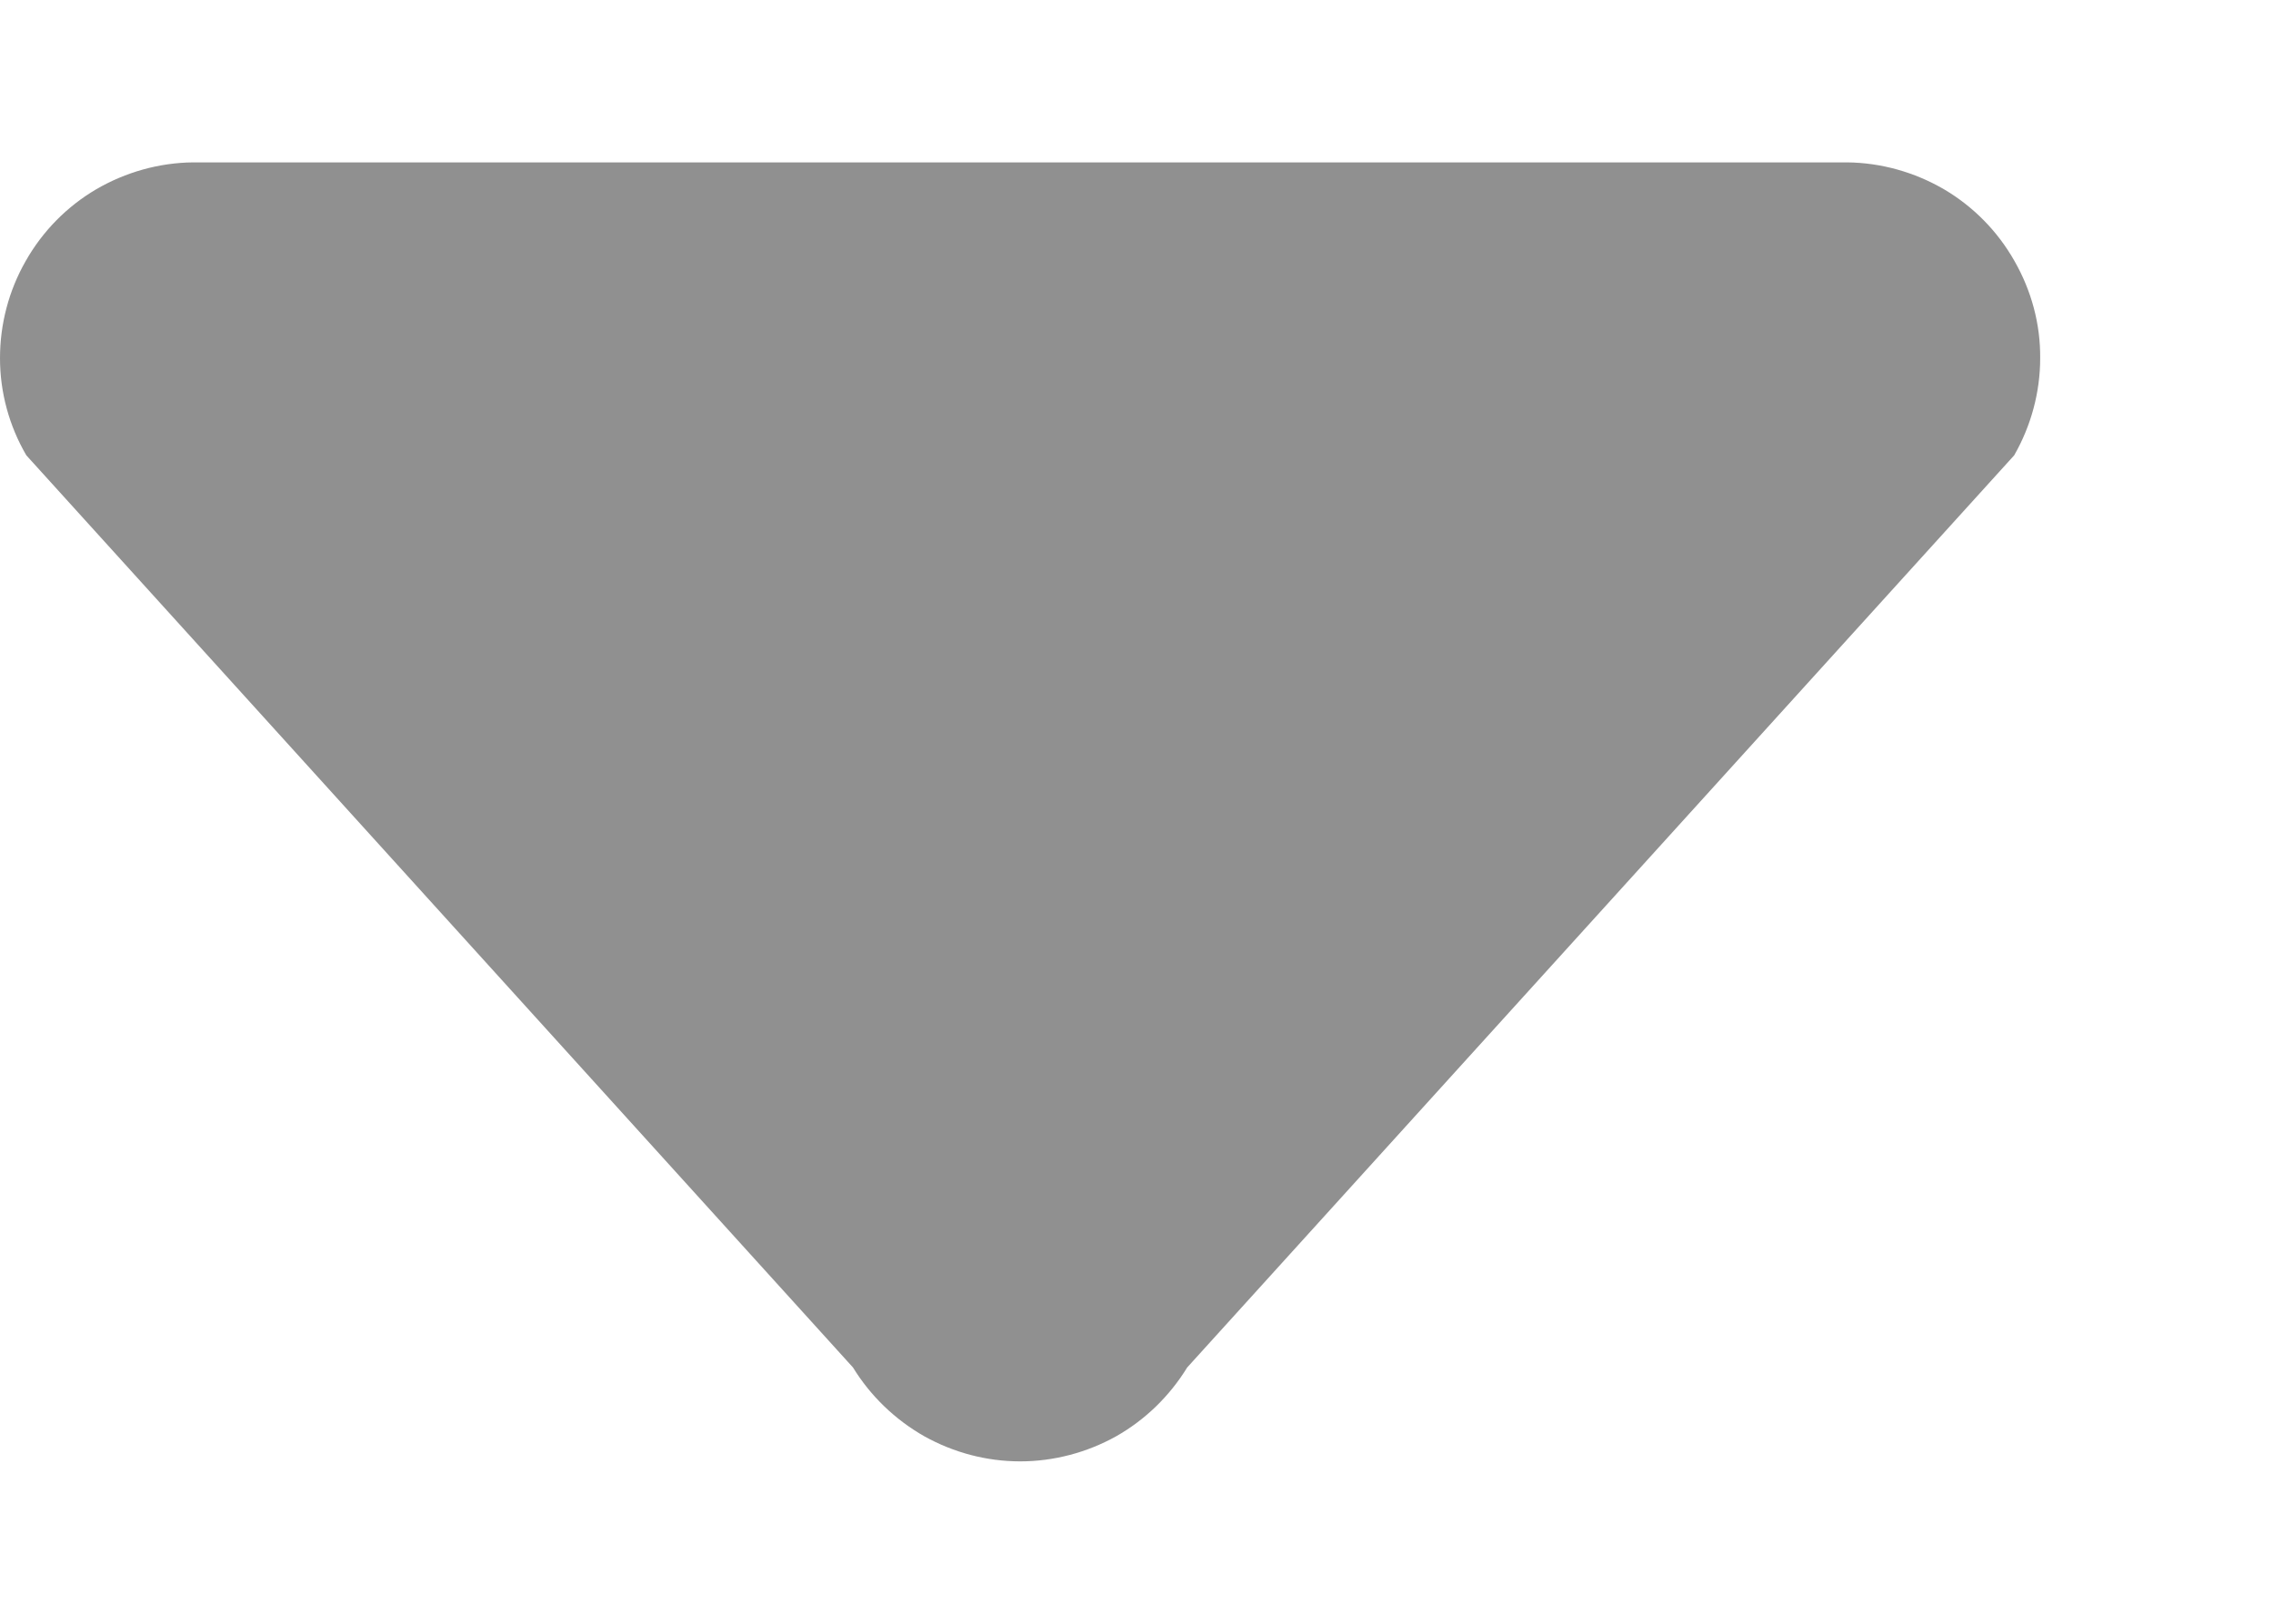 <svg width="7" height="5" viewBox="0 0 7 5" fill="none" xmlns="http://www.w3.org/2000/svg">
<path d="M3.656 4.211L6.203 1.402C6.255 1.311 6.283 1.208 6.283 1.103C6.284 0.998 6.256 0.895 6.204 0.804C6.152 0.712 6.077 0.636 5.987 0.583C5.896 0.53 5.793 0.501 5.688 0.5L0.595 0.5C0.49 0.501 0.387 0.53 0.296 0.583C0.206 0.636 0.131 0.712 0.079 0.804C0.027 0.895 -0 0.998 2.68116e-06 1.103C0 1.208 0.028 1.311 0.081 1.402L2.627 4.211C2.681 4.299 2.757 4.372 2.847 4.423C2.937 4.473 3.038 4.5 3.142 4.5C3.245 4.5 3.347 4.473 3.437 4.423C3.527 4.372 3.602 4.299 3.656 4.211Z" fill="#222222" fill-opacity="0.5"/>
</svg>
